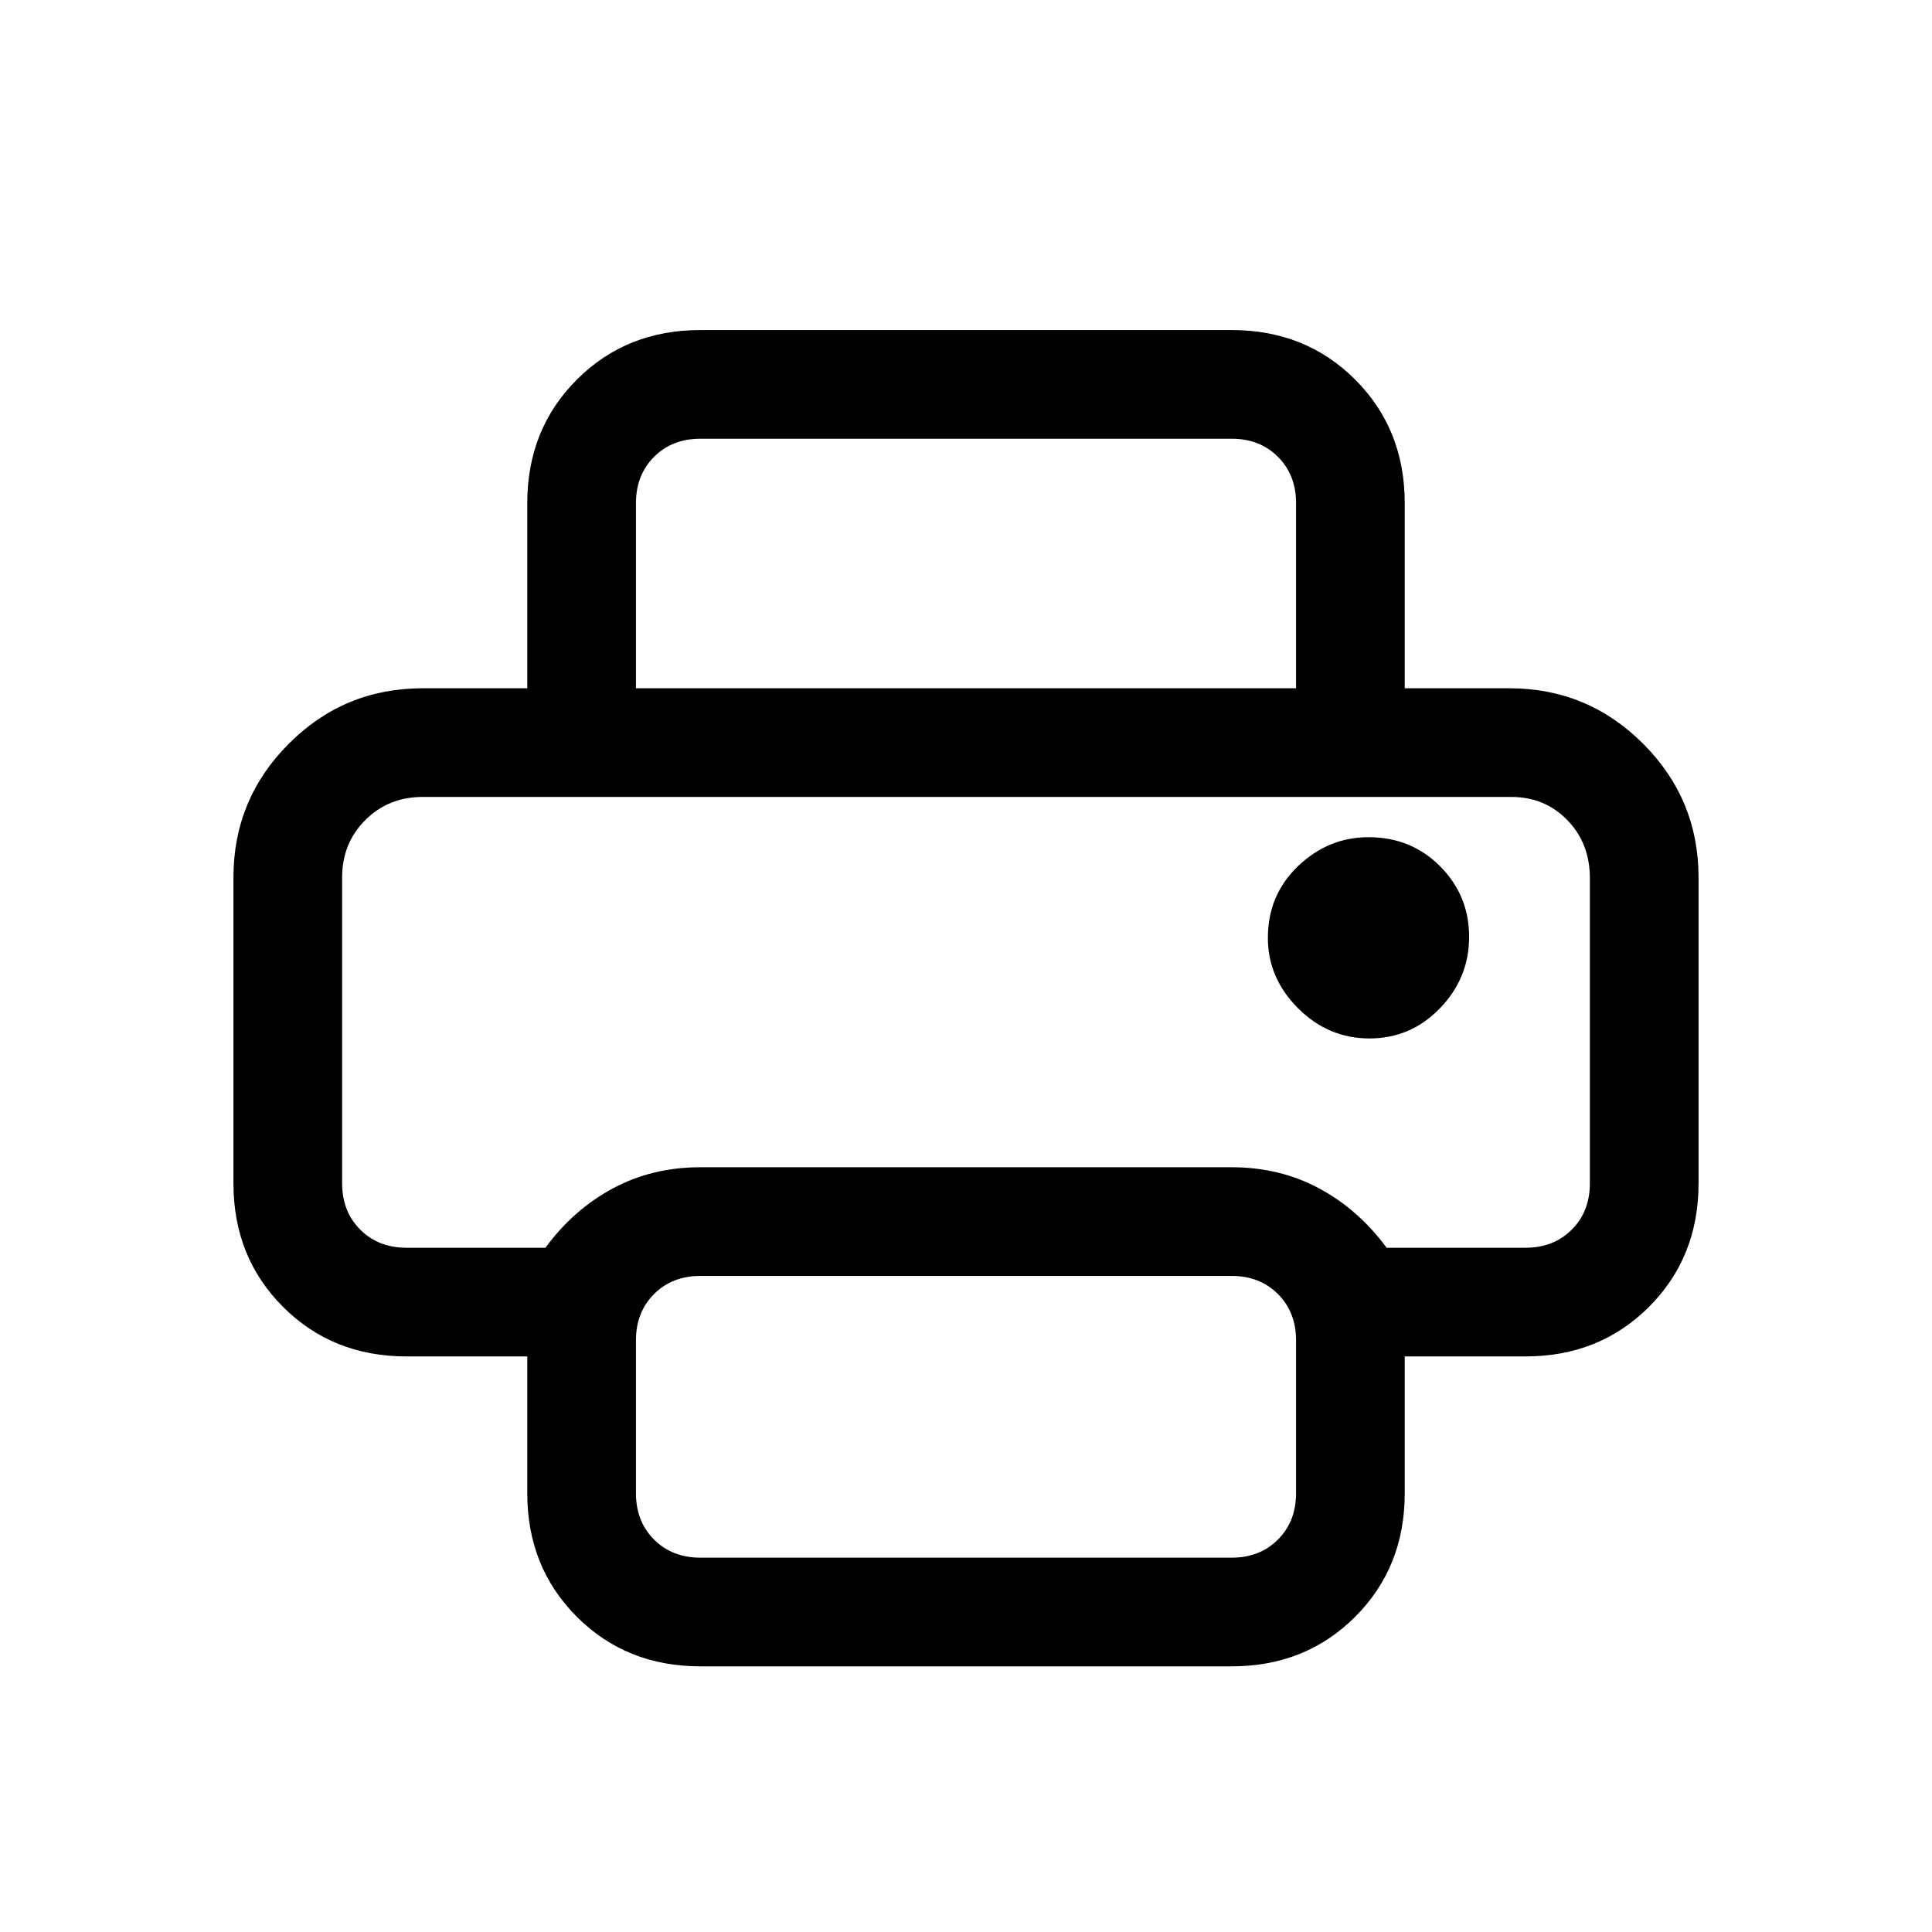 <svg xmlns="http://www.w3.org/2000/svg" height="24" viewBox="0 -960 960 960" width="24"><path d="M348-132q-36.75 0-61.37-24.63Q262-181.25 262-218v-68h-60q-36.75 0-61.37-24.63Q116-335.25 116-372v-152q0-38.9 27.5-66.45Q171-618 210-618h540q38.9 0 66.45 27.55Q844-562.9 844-524v152q0 36.75-24.62 61.37Q794.75-286 758-286h-60v68q0 36.75-24.62 61.37Q648.75-132 612-132H348ZM202-340h69q14-19 33.54-29.5T348-380h264q23.92 0 43.46 10.5T689-340h69q14 0 23-9t9-23v-151.62q0-17.38-11.21-28.88T751-564H210q-17 0-28.5 11.5T170-524v152q0 14 9 23t23 9Zm442-278v-92q0-14-9-23t-23-9H348q-14 0-23 9t-9 23v92h-54v-92q0-36.75 24.63-61.38Q311.25-796 348-796h264q36.75 0 61.38 24.62Q698-746.75 698-710v92h-54Zm36.5 174q20.5 0 35-15t14.5-35.5q0-20.5-14.37-35Q701.25-544 680-544q-20 0-35 14.37-15 14.38-15 35.63 0 20 15 35t35.5 15ZM644-218v-76q0-14-9-23t-23-9H348q-14 0-23 9t-9 23v76q0 14 9 23t23 9h264q14 0 23-9t9-23ZM202-564h-32 620-588Z"/></svg>